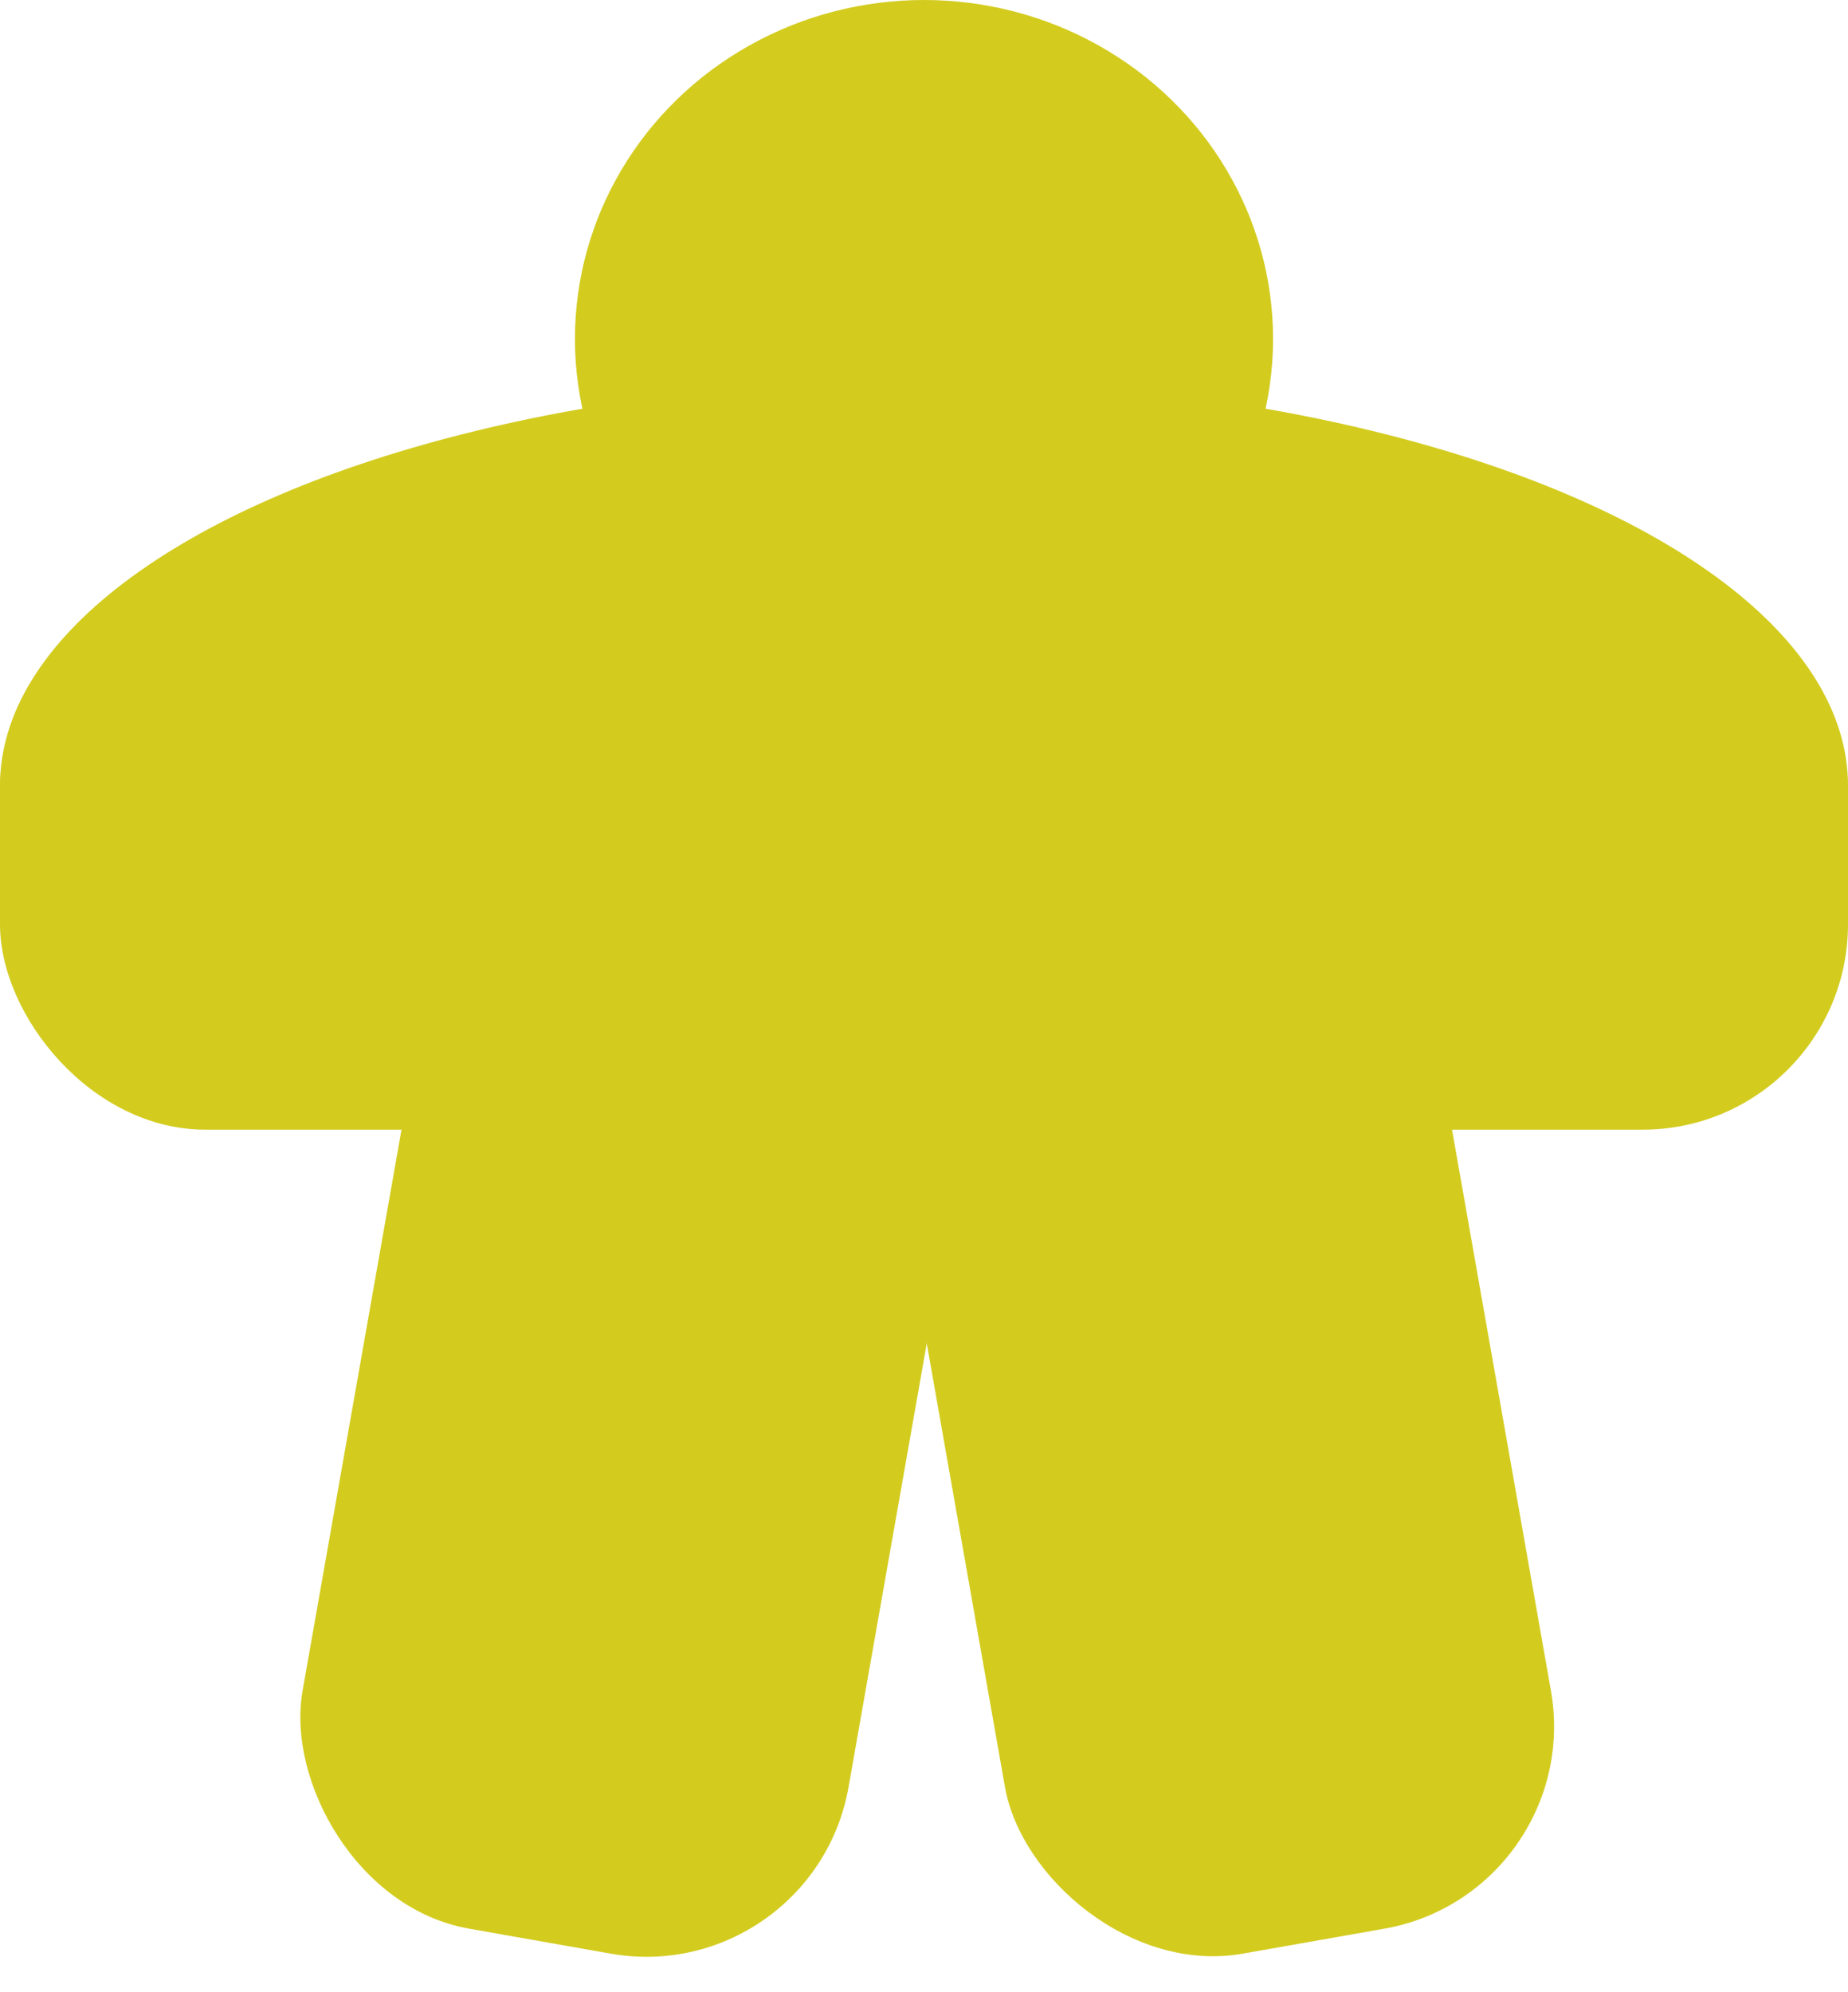 <svg width="180" height="194" viewBox="0 0 180 194" fill="none" xmlns="http://www.w3.org/2000/svg">
<rect width="180" height="191"/>
<ellipse cx="90" cy="33" rx="34" ry="33" fill="#D3CC1F"/>
<ellipse cx="90" cy="76.5" rx="90" ry="39.5" fill="#D3CC1F"/>
<rect y="57" width="180" height="53" rx="20" fill="#D3CC1F"/>
<rect x="45.101" y="76" width="54" height="110" rx="20" transform="rotate(10 45.101 76)" fill="#D3CC1F"/>
<rect x="82.257" y="85.377" width="54" height="110" rx="20" transform="rotate(-10 82.257 85.377)" fill="#D3CC1F"/>
</svg>
